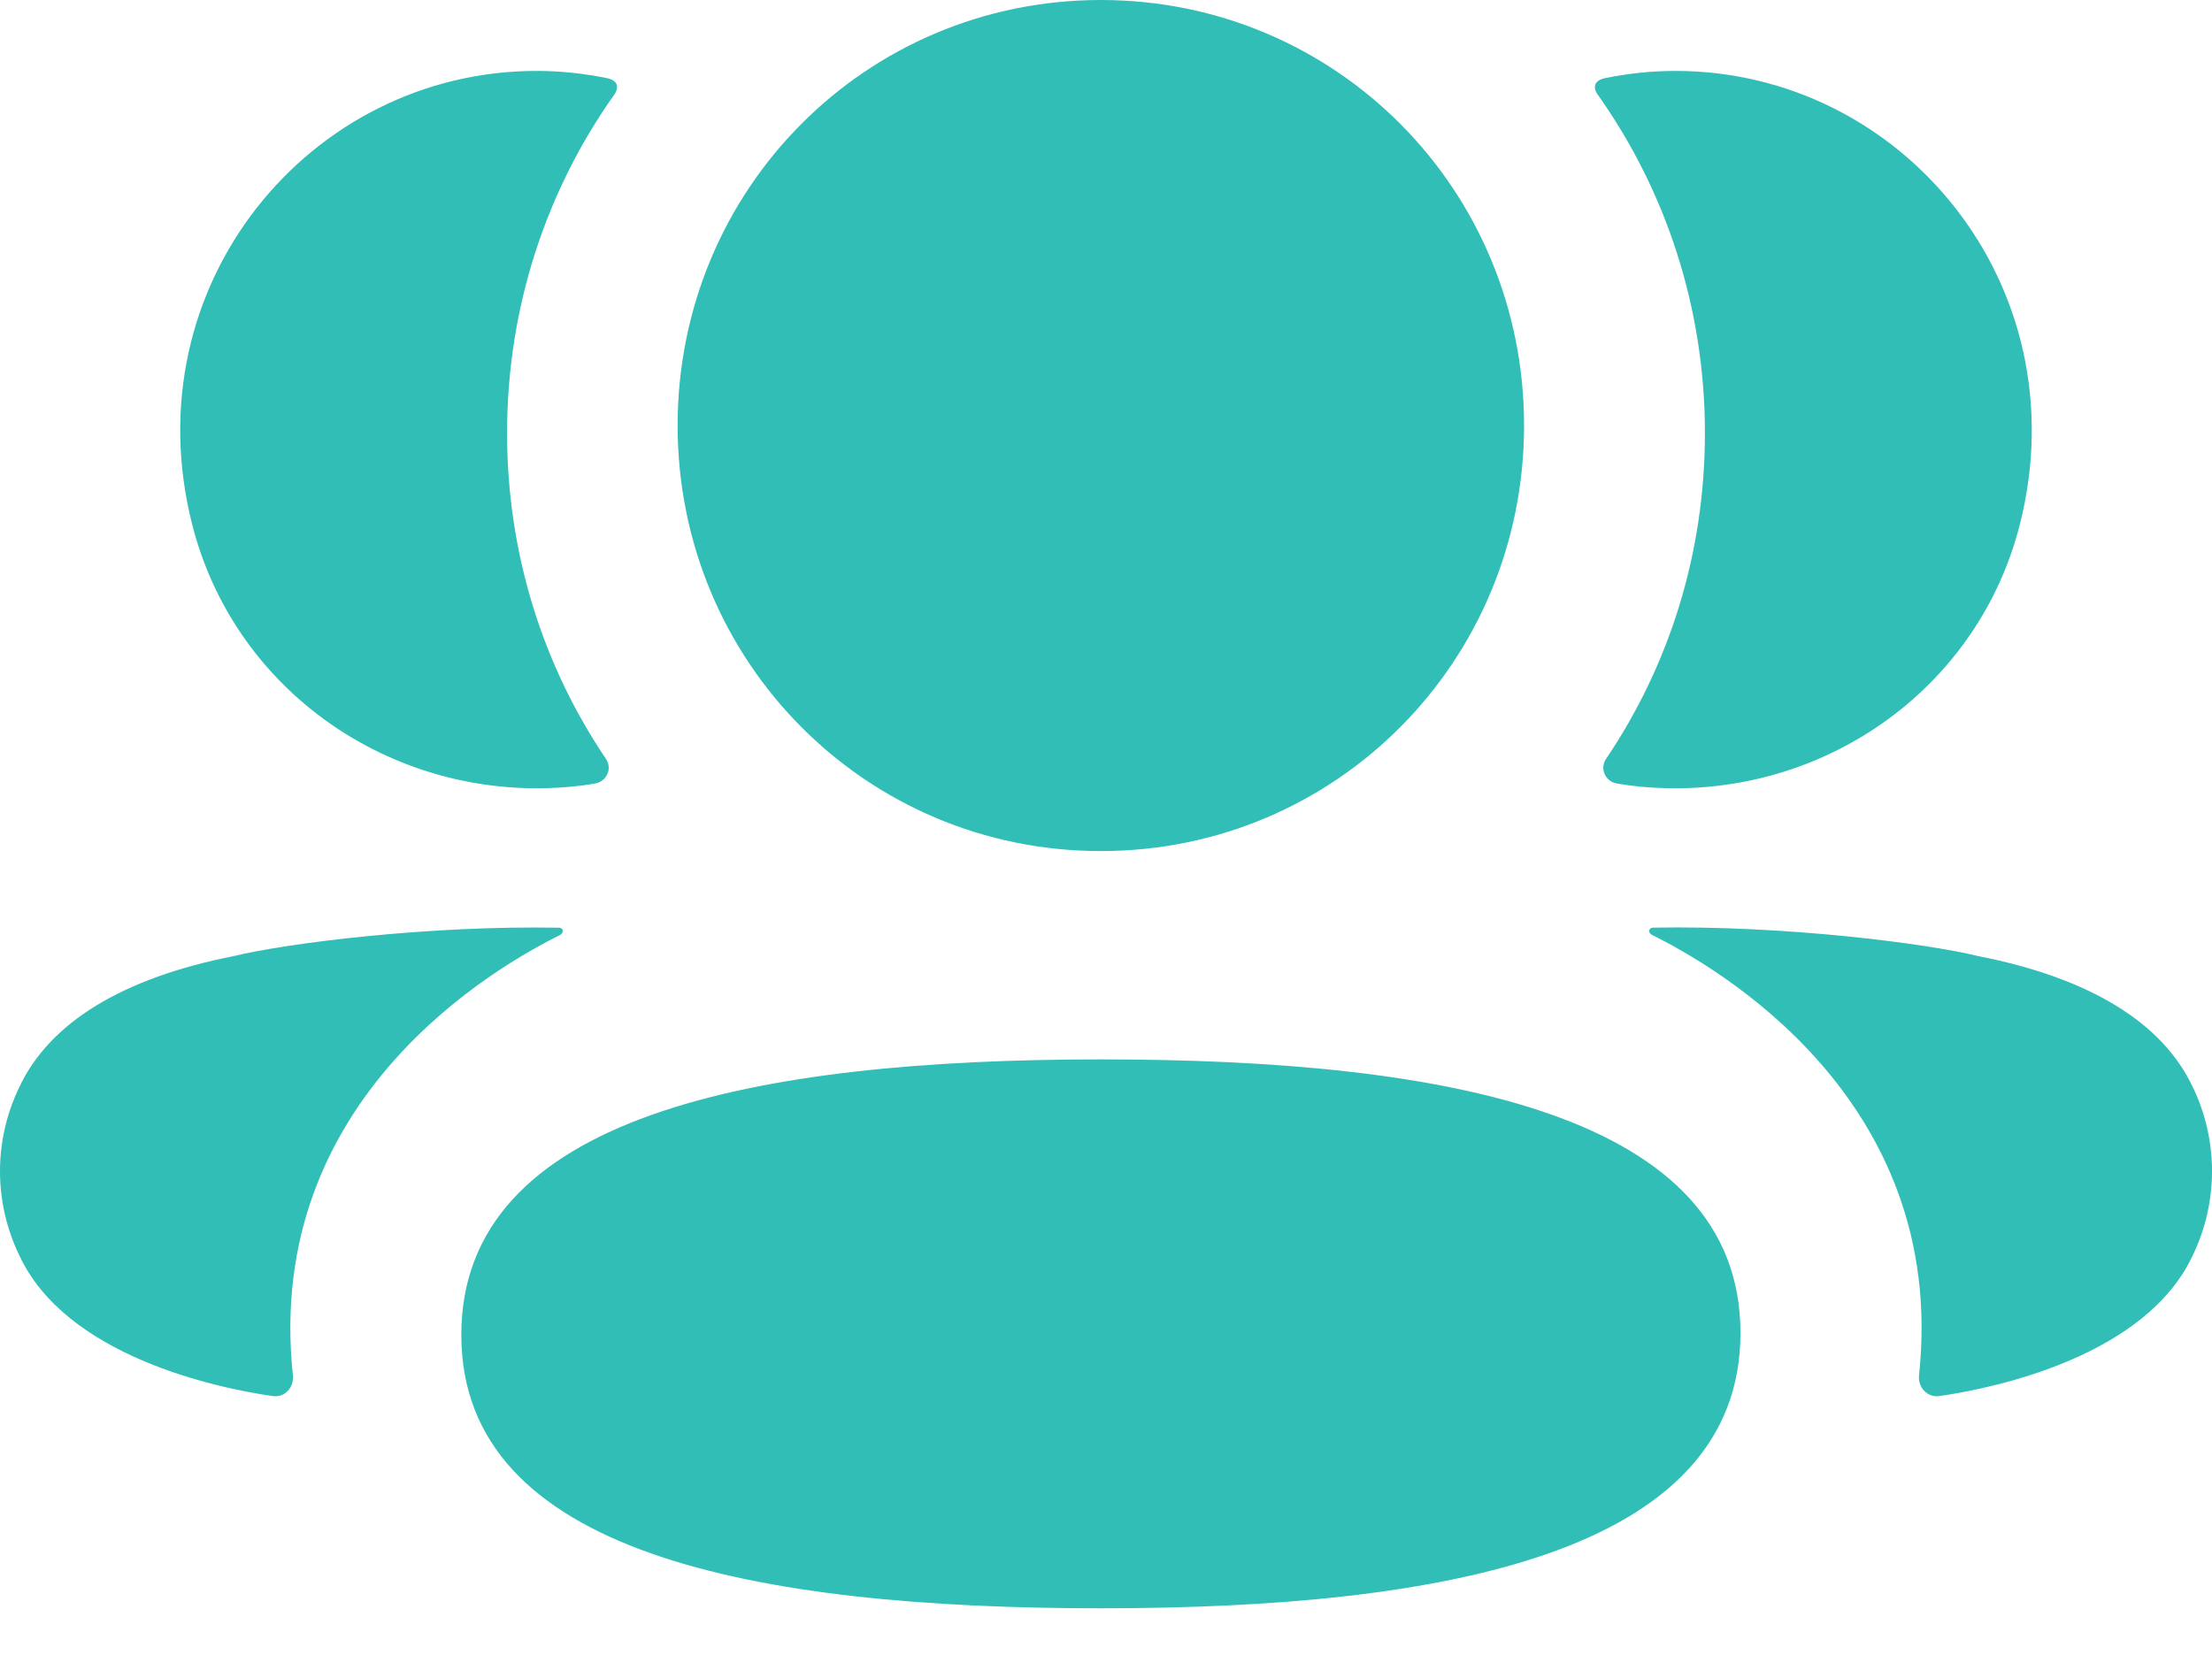 <svg width="29" height="22" viewBox="0 0 29 22" fill="none" xmlns="http://www.w3.org/2000/svg">
<path d="M14.433 13.893C18.956 13.893 22.818 14.61 22.818 17.48C22.818 20.348 18.98 21.091 14.433 21.091C9.91 21.091 6.048 20.374 6.048 17.506C6.048 14.636 9.885 13.893 14.433 13.893ZM21.664 12.165C23.394 12.133 25.253 12.371 25.939 12.539C27.395 12.825 28.352 13.409 28.749 14.258C29.084 14.955 29.084 15.764 28.749 16.459C28.142 17.776 26.186 18.198 25.426 18.308C25.269 18.331 25.143 18.195 25.159 18.037C25.548 14.389 22.459 12.659 21.66 12.261C21.625 12.244 21.618 12.216 21.622 12.2C21.624 12.188 21.638 12.169 21.664 12.165ZM7.336 12.166C7.362 12.169 7.375 12.188 7.378 12.199C7.381 12.217 7.374 12.243 7.341 12.262C6.541 12.66 3.452 14.389 3.84 18.036C3.857 18.195 3.732 18.331 3.575 18.308C2.815 18.199 0.859 17.776 0.252 16.46C-0.084 15.763 -0.084 14.956 0.252 14.259C0.649 13.41 1.605 12.826 3.06 12.539C3.748 12.371 5.606 12.134 7.336 12.166ZM14.433 0C17.512 0 19.981 2.481 19.981 5.58C19.981 8.677 17.512 11.161 14.433 11.161C11.353 11.161 8.884 8.677 8.884 5.58C8.884 2.481 11.353 0 14.433 0ZM21.965 0.93C24.94 0.93 27.276 3.745 26.48 6.881C25.943 8.991 23.999 10.393 21.833 10.336C21.616 10.331 21.402 10.31 21.196 10.275C21.046 10.248 20.97 10.079 21.055 9.953C21.882 8.73 22.352 7.259 22.352 5.68C22.352 4.033 21.838 2.496 20.944 1.237C20.916 1.198 20.895 1.137 20.923 1.092C20.947 1.055 20.991 1.036 21.032 1.027C21.333 0.965 21.642 0.93 21.965 0.93ZM7.034 0.93C7.357 0.93 7.666 0.965 7.969 1.027C8.009 1.036 8.054 1.056 8.077 1.092C8.104 1.137 8.084 1.197 8.056 1.237C7.162 2.496 6.648 4.032 6.648 5.68C6.648 7.259 7.119 8.73 7.945 9.953C8.03 10.079 7.954 10.248 7.804 10.274C7.597 10.311 7.384 10.33 7.167 10.336C5.001 10.393 3.057 8.991 2.52 6.88C1.724 3.745 4.059 0.93 7.034 0.93Z" fill="#31BEB6"/>
</svg>
